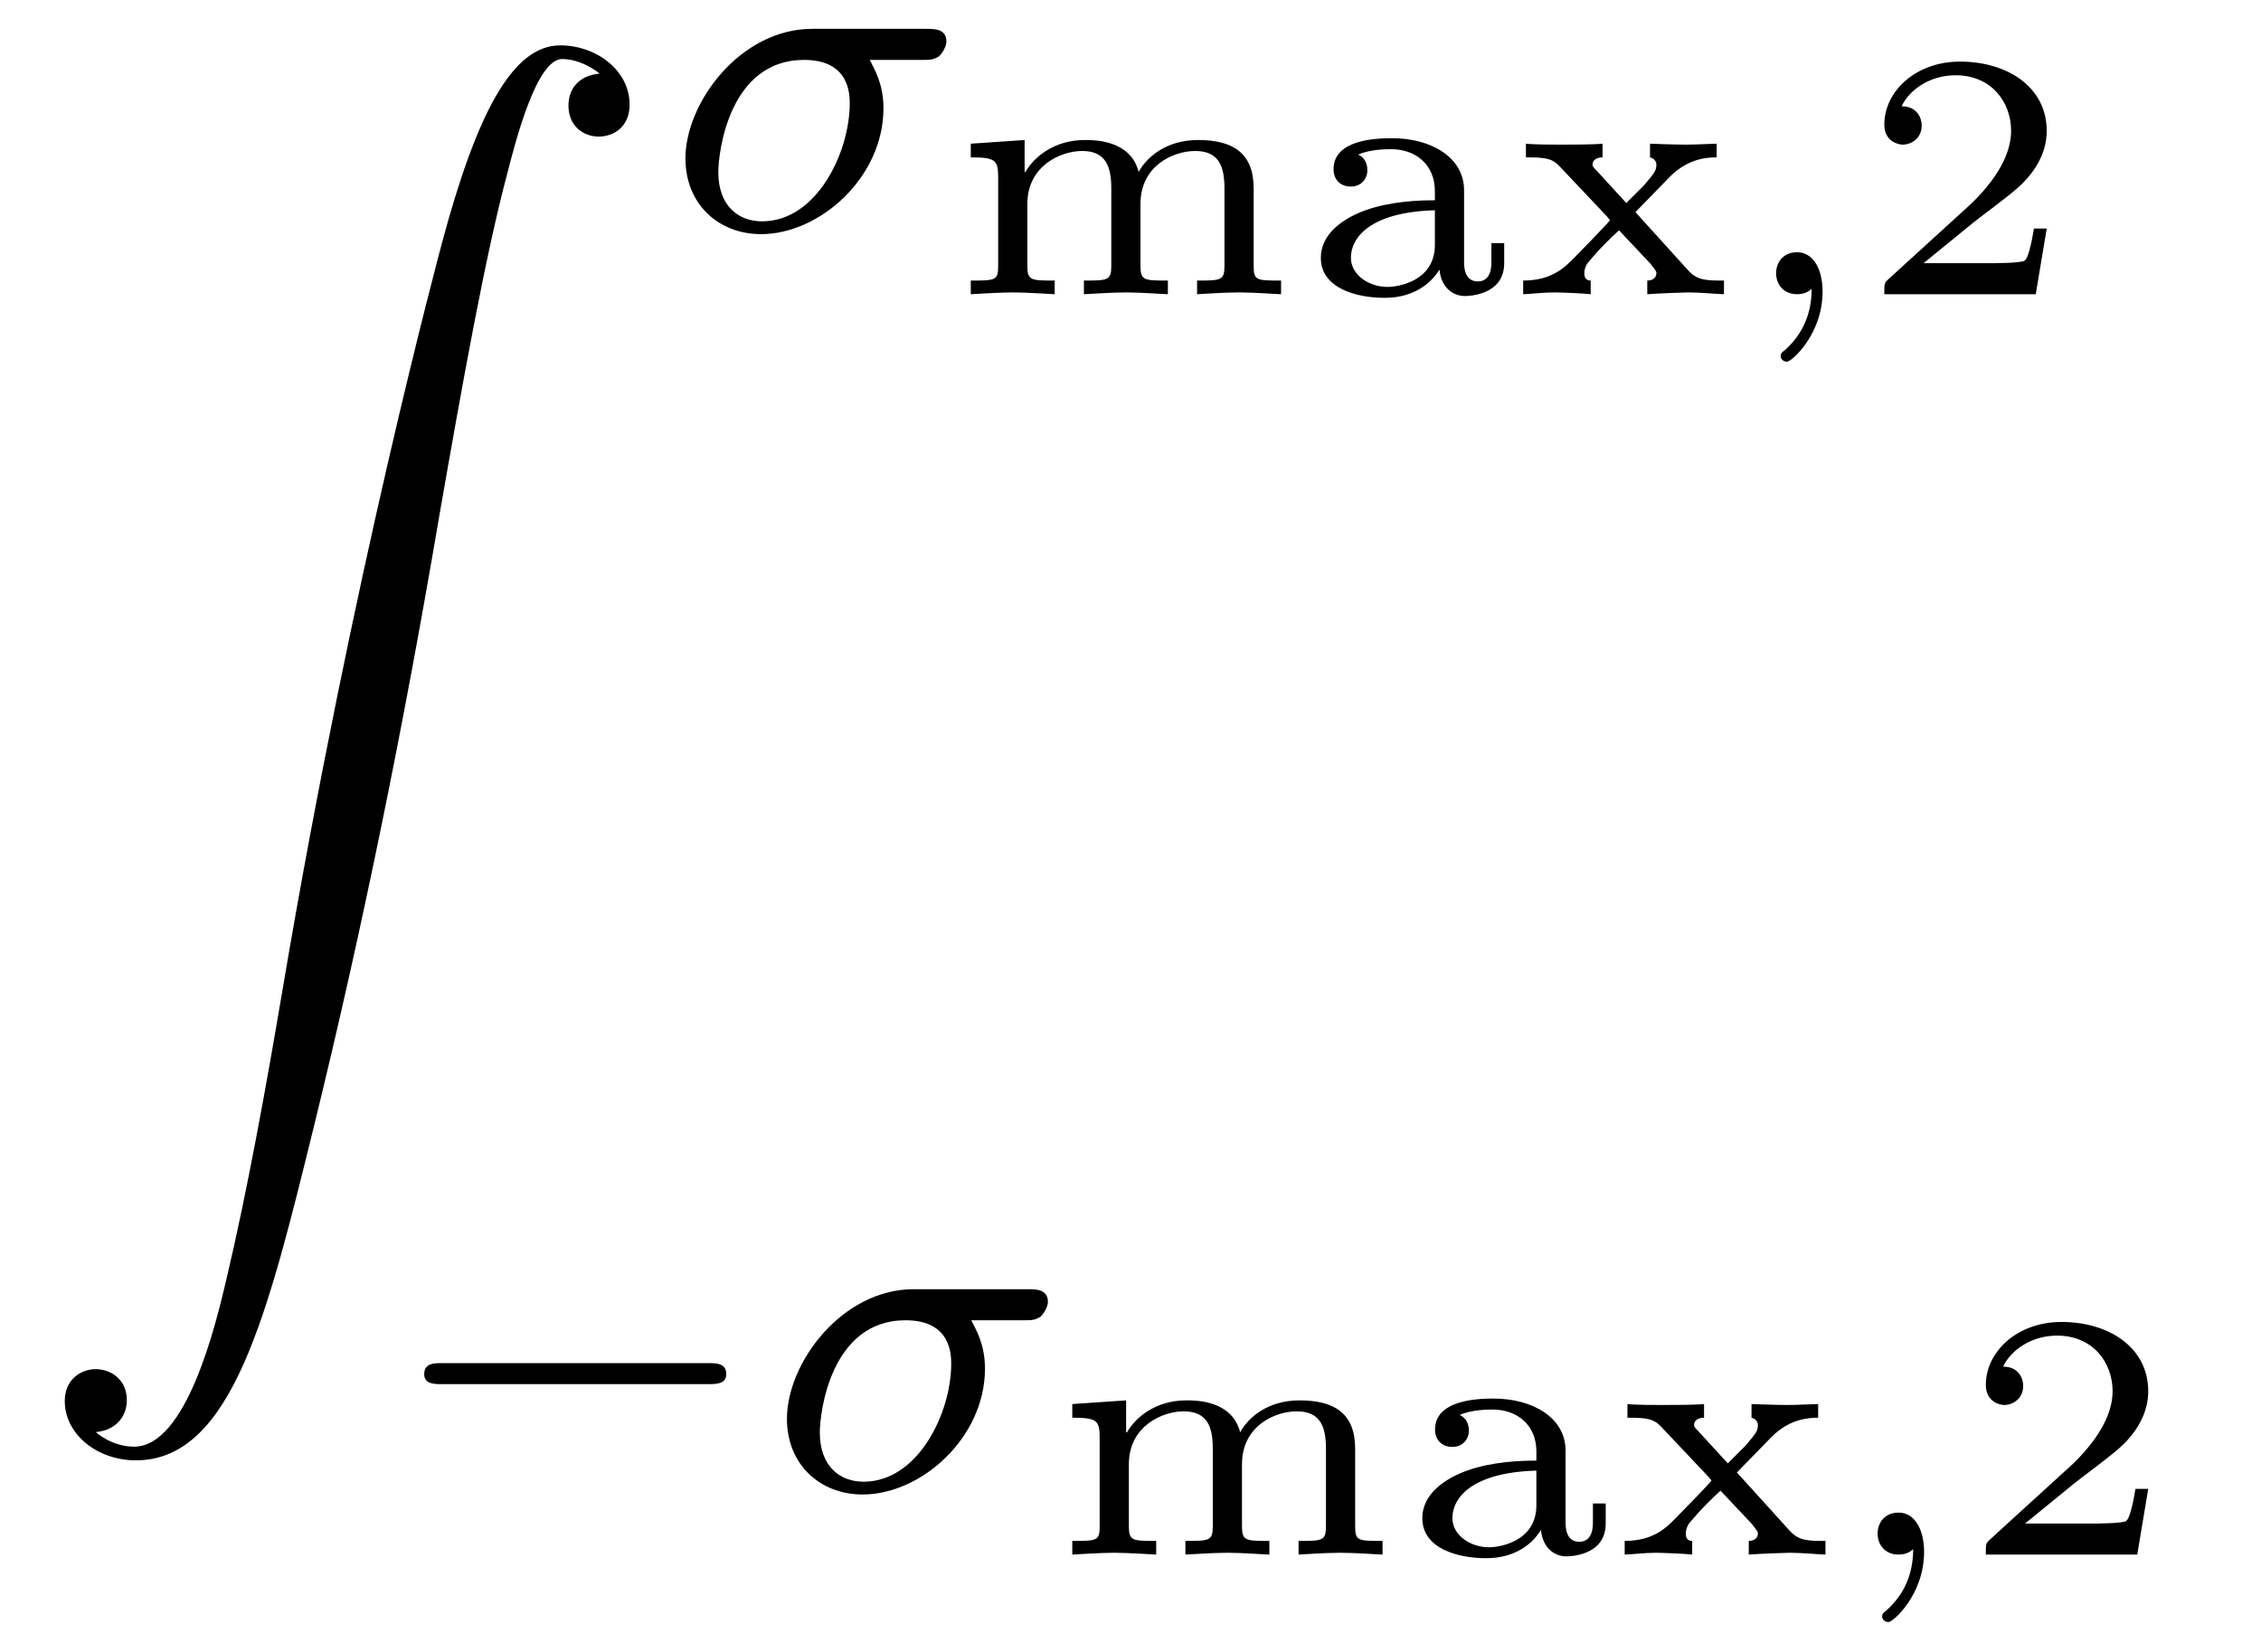 <?xml version="1.0" encoding="UTF-8"?>
<svg xmlns="http://www.w3.org/2000/svg" xmlns:xlink="http://www.w3.org/1999/xlink" viewBox="0 0 38.716 28.287" version="1.2">
<defs>
<g>
<symbol overflow="visible" id="glyph0-0">
<path style="stroke:none;" d=""/>
</symbol>
<symbol overflow="visible" id="glyph0-1">
<path style="stroke:none;" d="M 1.141 23.75 C 1.484 23.719 1.672 23.484 1.672 23.203 C 1.672 22.844 1.391 22.672 1.141 22.672 C 0.891 22.672 0.609 22.844 0.609 23.219 C 0.609 23.781 1.156 24.234 1.828 24.234 C 3.484 24.234 4.094 21.688 4.875 18.516 C 5.719 15.078 6.422 11.594 7.016 8.094 C 7.422 5.766 7.812 3.594 8.188 2.188 C 8.328 1.641 8.688 0.234 9.125 0.234 C 9.453 0.234 9.734 0.453 9.766 0.484 C 9.406 0.516 9.234 0.75 9.234 1.031 C 9.234 1.391 9.5 1.562 9.75 1.562 C 10.016 1.562 10.281 1.391 10.281 1.016 C 10.281 0.422 9.703 0 9.094 0 C 8.266 0 7.656 1.188 7.062 3.406 C 7.031 3.531 5.547 9.016 4.344 16.141 C 4.062 17.812 3.734 19.625 3.375 21.141 C 3.188 21.938 2.688 24 1.797 24 C 1.406 24 1.141 23.75 1.141 23.75 Z M 1.141 23.75 "/>
</symbol>
<symbol overflow="visible" id="glyph1-0">
<path style="stroke:none;" d=""/>
</symbol>
<symbol overflow="visible" id="glyph1-1">
<path style="stroke:none;" d="M 4.375 -2.906 C 4.516 -2.906 4.578 -2.906 4.672 -2.969 C 4.75 -3.047 4.797 -3.156 4.797 -3.219 C 4.797 -3.438 4.594 -3.438 4.453 -3.438 L 2.5 -3.438 C 1.266 -3.438 0.328 -2.172 0.328 -1.219 C 0.328 -0.438 0.891 0.078 1.625 0.078 C 2.625 0.078 3.719 -0.891 3.719 -2.078 C 3.719 -2.5 3.562 -2.75 3.484 -2.906 Z M 1.641 -0.141 C 1.234 -0.141 0.891 -0.406 0.891 -0.984 C 0.891 -1.328 1.078 -2.906 2.359 -2.906 C 3.141 -2.906 3.141 -2.312 3.141 -2.156 C 3.141 -1.328 2.578 -0.141 1.641 -0.141 Z M 1.641 -0.141 "/>
</symbol>
<symbol overflow="visible" id="glyph2-0">
<path style="stroke:none;" d=""/>
</symbol>
<symbol overflow="visible" id="glyph2-1">
<path style="stroke:none;" d="M 5.219 -1.812 C 5.219 -2.422 4.859 -2.641 4.266 -2.641 C 3.703 -2.641 3.375 -2.328 3.25 -2.094 C 3.109 -2.641 2.5 -2.641 2.328 -2.641 C 1.797 -2.641 1.453 -2.344 1.312 -2.094 L 1.297 -2.094 L 1.297 -2.641 L 0.375 -2.578 L 0.375 -2.344 C 0.797 -2.344 0.844 -2.297 0.844 -2 L 0.844 -0.484 C 0.844 -0.234 0.797 -0.234 0.375 -0.234 L 0.375 0 C 0.422 0 0.828 -0.031 1.094 -0.031 C 1.359 -0.031 1.766 0 1.812 0 L 1.812 -0.234 C 1.406 -0.234 1.344 -0.234 1.344 -0.484 L 1.344 -1.547 C 1.344 -2.203 1.922 -2.453 2.281 -2.453 C 2.688 -2.453 2.781 -2.188 2.781 -1.812 L 2.781 -0.484 C 2.781 -0.234 2.719 -0.234 2.312 -0.234 L 2.312 0 C 2.359 0 2.766 -0.031 3.031 -0.031 C 3.297 -0.031 3.688 0 3.75 0 L 3.75 -0.234 C 3.344 -0.234 3.281 -0.234 3.281 -0.484 L 3.281 -1.547 C 3.281 -2.203 3.844 -2.453 4.219 -2.453 C 4.625 -2.453 4.719 -2.188 4.719 -1.812 L 4.719 -0.484 C 4.719 -0.234 4.656 -0.234 4.25 -0.234 L 4.25 0 C 4.281 0 4.688 -0.031 4.969 -0.031 C 5.234 -0.031 5.625 0 5.688 0 L 5.688 -0.234 C 5.266 -0.234 5.219 -0.234 5.219 -0.484 Z M 5.219 -1.812 "/>
</symbol>
<symbol overflow="visible" id="glyph2-2">
<path style="stroke:none;" d="M 2.844 -1.781 C 2.844 -2.344 2.281 -2.672 1.609 -2.672 C 1.312 -2.672 0.609 -2.641 0.609 -2.141 C 0.609 -1.969 0.719 -1.844 0.906 -1.844 C 1.078 -1.844 1.188 -1.969 1.188 -2.125 C 1.188 -2.234 1.141 -2.344 1.031 -2.391 C 1.234 -2.484 1.531 -2.484 1.594 -2.484 C 2.016 -2.484 2.344 -2.219 2.344 -1.766 L 2.344 -1.609 C 2.078 -1.609 1.594 -1.594 1.156 -1.438 C 0.766 -1.297 0.391 -1.031 0.391 -0.625 C 0.391 -0.094 1.016 0.062 1.484 0.062 C 1.984 0.062 2.281 -0.188 2.422 -0.422 C 2.453 -0.109 2.656 0.031 2.859 0.031 C 2.891 0.031 3.531 0.031 3.531 -0.531 L 3.531 -0.875 L 3.312 -0.875 L 3.312 -0.547 C 3.312 -0.484 3.312 -0.219 3.078 -0.219 C 2.844 -0.219 2.844 -0.484 2.844 -0.547 Z M 2.344 -0.844 C 2.344 -0.234 1.734 -0.125 1.531 -0.125 C 1.219 -0.125 0.906 -0.328 0.906 -0.625 C 0.906 -0.969 1.234 -1.406 2.344 -1.438 Z M 2.344 -0.844 "/>
</symbol>
<symbol overflow="visible" id="glyph2-3">
<path style="stroke:none;" d="M 2.125 -1.406 L 2.719 -2.016 C 3.031 -2.328 3.359 -2.344 3.516 -2.344 L 3.516 -2.578 C 3.438 -2.578 3.172 -2.562 2.984 -2.562 C 2.766 -2.562 2.406 -2.578 2.375 -2.578 L 2.375 -2.344 C 2.438 -2.328 2.484 -2.281 2.484 -2.219 C 2.484 -2.109 2.438 -2.062 2.266 -1.859 L 1.969 -1.562 L 1.453 -2.125 C 1.406 -2.172 1.391 -2.188 1.391 -2.219 C 1.391 -2.312 1.484 -2.344 1.562 -2.344 L 1.562 -2.578 C 1.406 -2.562 1 -2.562 0.859 -2.562 C 0.734 -2.562 0.375 -2.562 0.25 -2.578 L 0.25 -2.344 C 0.594 -2.344 0.703 -2.328 0.844 -2.172 L 1.641 -1.328 C 1.672 -1.281 1.688 -1.281 1.688 -1.266 C 1.688 -1.25 1.141 -0.688 1.078 -0.625 C 0.922 -0.469 0.703 -0.234 0.203 -0.234 L 0.203 0 C 0.281 0 0.547 -0.031 0.734 -0.031 C 0.828 -0.031 1.234 -0.016 1.359 0 L 1.359 -0.234 C 1.281 -0.234 1.25 -0.281 1.25 -0.359 C 1.25 -0.469 1.312 -0.547 1.344 -0.578 C 1.5 -0.766 1.672 -0.938 1.844 -1.094 L 2.375 -0.531 C 2.484 -0.391 2.484 -0.391 2.484 -0.359 C 2.484 -0.297 2.438 -0.234 2.328 -0.234 L 2.328 0 C 2.531 -0.016 2.984 -0.031 3.031 -0.031 C 3.25 -0.031 3.562 0 3.641 0 L 3.641 -0.234 C 3.344 -0.234 3.188 -0.234 3.031 -0.406 Z M 2.125 -1.406 "/>
</symbol>
<symbol overflow="visible" id="glyph2-4">
<path style="stroke:none;" d="M 1.297 -0.094 C 1.297 0.453 1.047 0.766 0.844 0.953 C 0.781 1 0.766 1.016 0.766 1.062 C 0.766 1.109 0.812 1.156 0.875 1.156 C 0.953 1.156 1.484 0.688 1.484 -0.047 C 1.484 -0.422 1.328 -0.719 1.047 -0.719 C 0.812 -0.719 0.688 -0.547 0.688 -0.359 C 0.688 -0.172 0.812 0 1.047 0 C 1.172 0 1.25 -0.047 1.297 -0.094 Z M 1.297 -0.094 "/>
</symbol>
<symbol overflow="visible" id="glyph2-5">
<path style="stroke:none;" d="M 3.219 -1.125 L 3 -1.125 C 2.984 -1.031 2.922 -0.641 2.844 -0.578 C 2.797 -0.531 2.312 -0.531 2.219 -0.531 L 1.109 -0.531 L 1.875 -1.156 C 2.078 -1.328 2.609 -1.703 2.797 -1.891 C 2.969 -2.062 3.219 -2.375 3.219 -2.797 C 3.219 -3.547 2.547 -3.984 1.734 -3.984 C 0.969 -3.984 0.438 -3.469 0.438 -2.906 C 0.438 -2.609 0.688 -2.562 0.75 -2.562 C 0.906 -2.562 1.078 -2.672 1.078 -2.891 C 1.078 -3.016 1 -3.219 0.734 -3.219 C 0.875 -3.516 1.234 -3.75 1.656 -3.75 C 2.281 -3.75 2.609 -3.281 2.609 -2.797 C 2.609 -2.375 2.328 -1.938 1.922 -1.547 L 0.5 -0.25 C 0.438 -0.188 0.438 -0.188 0.438 0 L 3.031 0 Z M 3.219 -1.125 "/>
</symbol>
<symbol overflow="visible" id="glyph3-0">
<path style="stroke:none;" d=""/>
</symbol>
<symbol overflow="visible" id="glyph3-1">
<path style="stroke:none;" d="M 5.562 -1.812 C 5.703 -1.812 5.875 -1.812 5.875 -1.984 C 5.875 -2.172 5.703 -2.172 5.562 -2.172 L 1 -2.172 C 0.875 -2.172 0.703 -2.172 0.703 -1.984 C 0.703 -1.812 0.875 -1.812 1 -1.812 Z M 5.562 -1.812 "/>
</symbol>
</g>
</defs>
<g id="surface1">
<g style="fill:rgb(0%,0%,0%);fill-opacity:1;">
  <use xlink:href="#glyph0-1" x="0.5" y="0.777"/>
</g>
<g style="fill:rgb(0%,0%,0%);fill-opacity:1;">
  <use xlink:href="#glyph1-1" x="11.409" y="3.932"/>
</g>
<g style="fill:rgb(0%,0%,0%);fill-opacity:1;">
  <use xlink:href="#glyph2-1" x="16.248" y="5.039"/>
  <use xlink:href="#glyph2-2" x="22.226" y="5.039"/>
  <use xlink:href="#glyph2-3" x="25.879" y="5.039"/>
  <use xlink:href="#glyph2-4" x="29.725" y="5.039"/>
  <use xlink:href="#glyph2-5" x="31.828" y="5.039"/>
</g>
<g style="fill:rgb(0%,0%,0%);fill-opacity:1;">
  <use xlink:href="#glyph3-1" x="6.561" y="25.518"/>
</g>
<g style="fill:rgb(0%,0%,0%);fill-opacity:1;">
  <use xlink:href="#glyph1-1" x="13.147" y="25.518"/>
</g>
<g style="fill:rgb(0%,0%,0%);fill-opacity:1;">
  <use xlink:href="#glyph2-1" x="17.986" y="26.625"/>
  <use xlink:href="#glyph2-2" x="23.964" y="26.625"/>
  <use xlink:href="#glyph2-3" x="27.617" y="26.625"/>
  <use xlink:href="#glyph2-4" x="31.463" y="26.625"/>
  <use xlink:href="#glyph2-5" x="33.566" y="26.625"/>
</g>
</g>
</svg>
